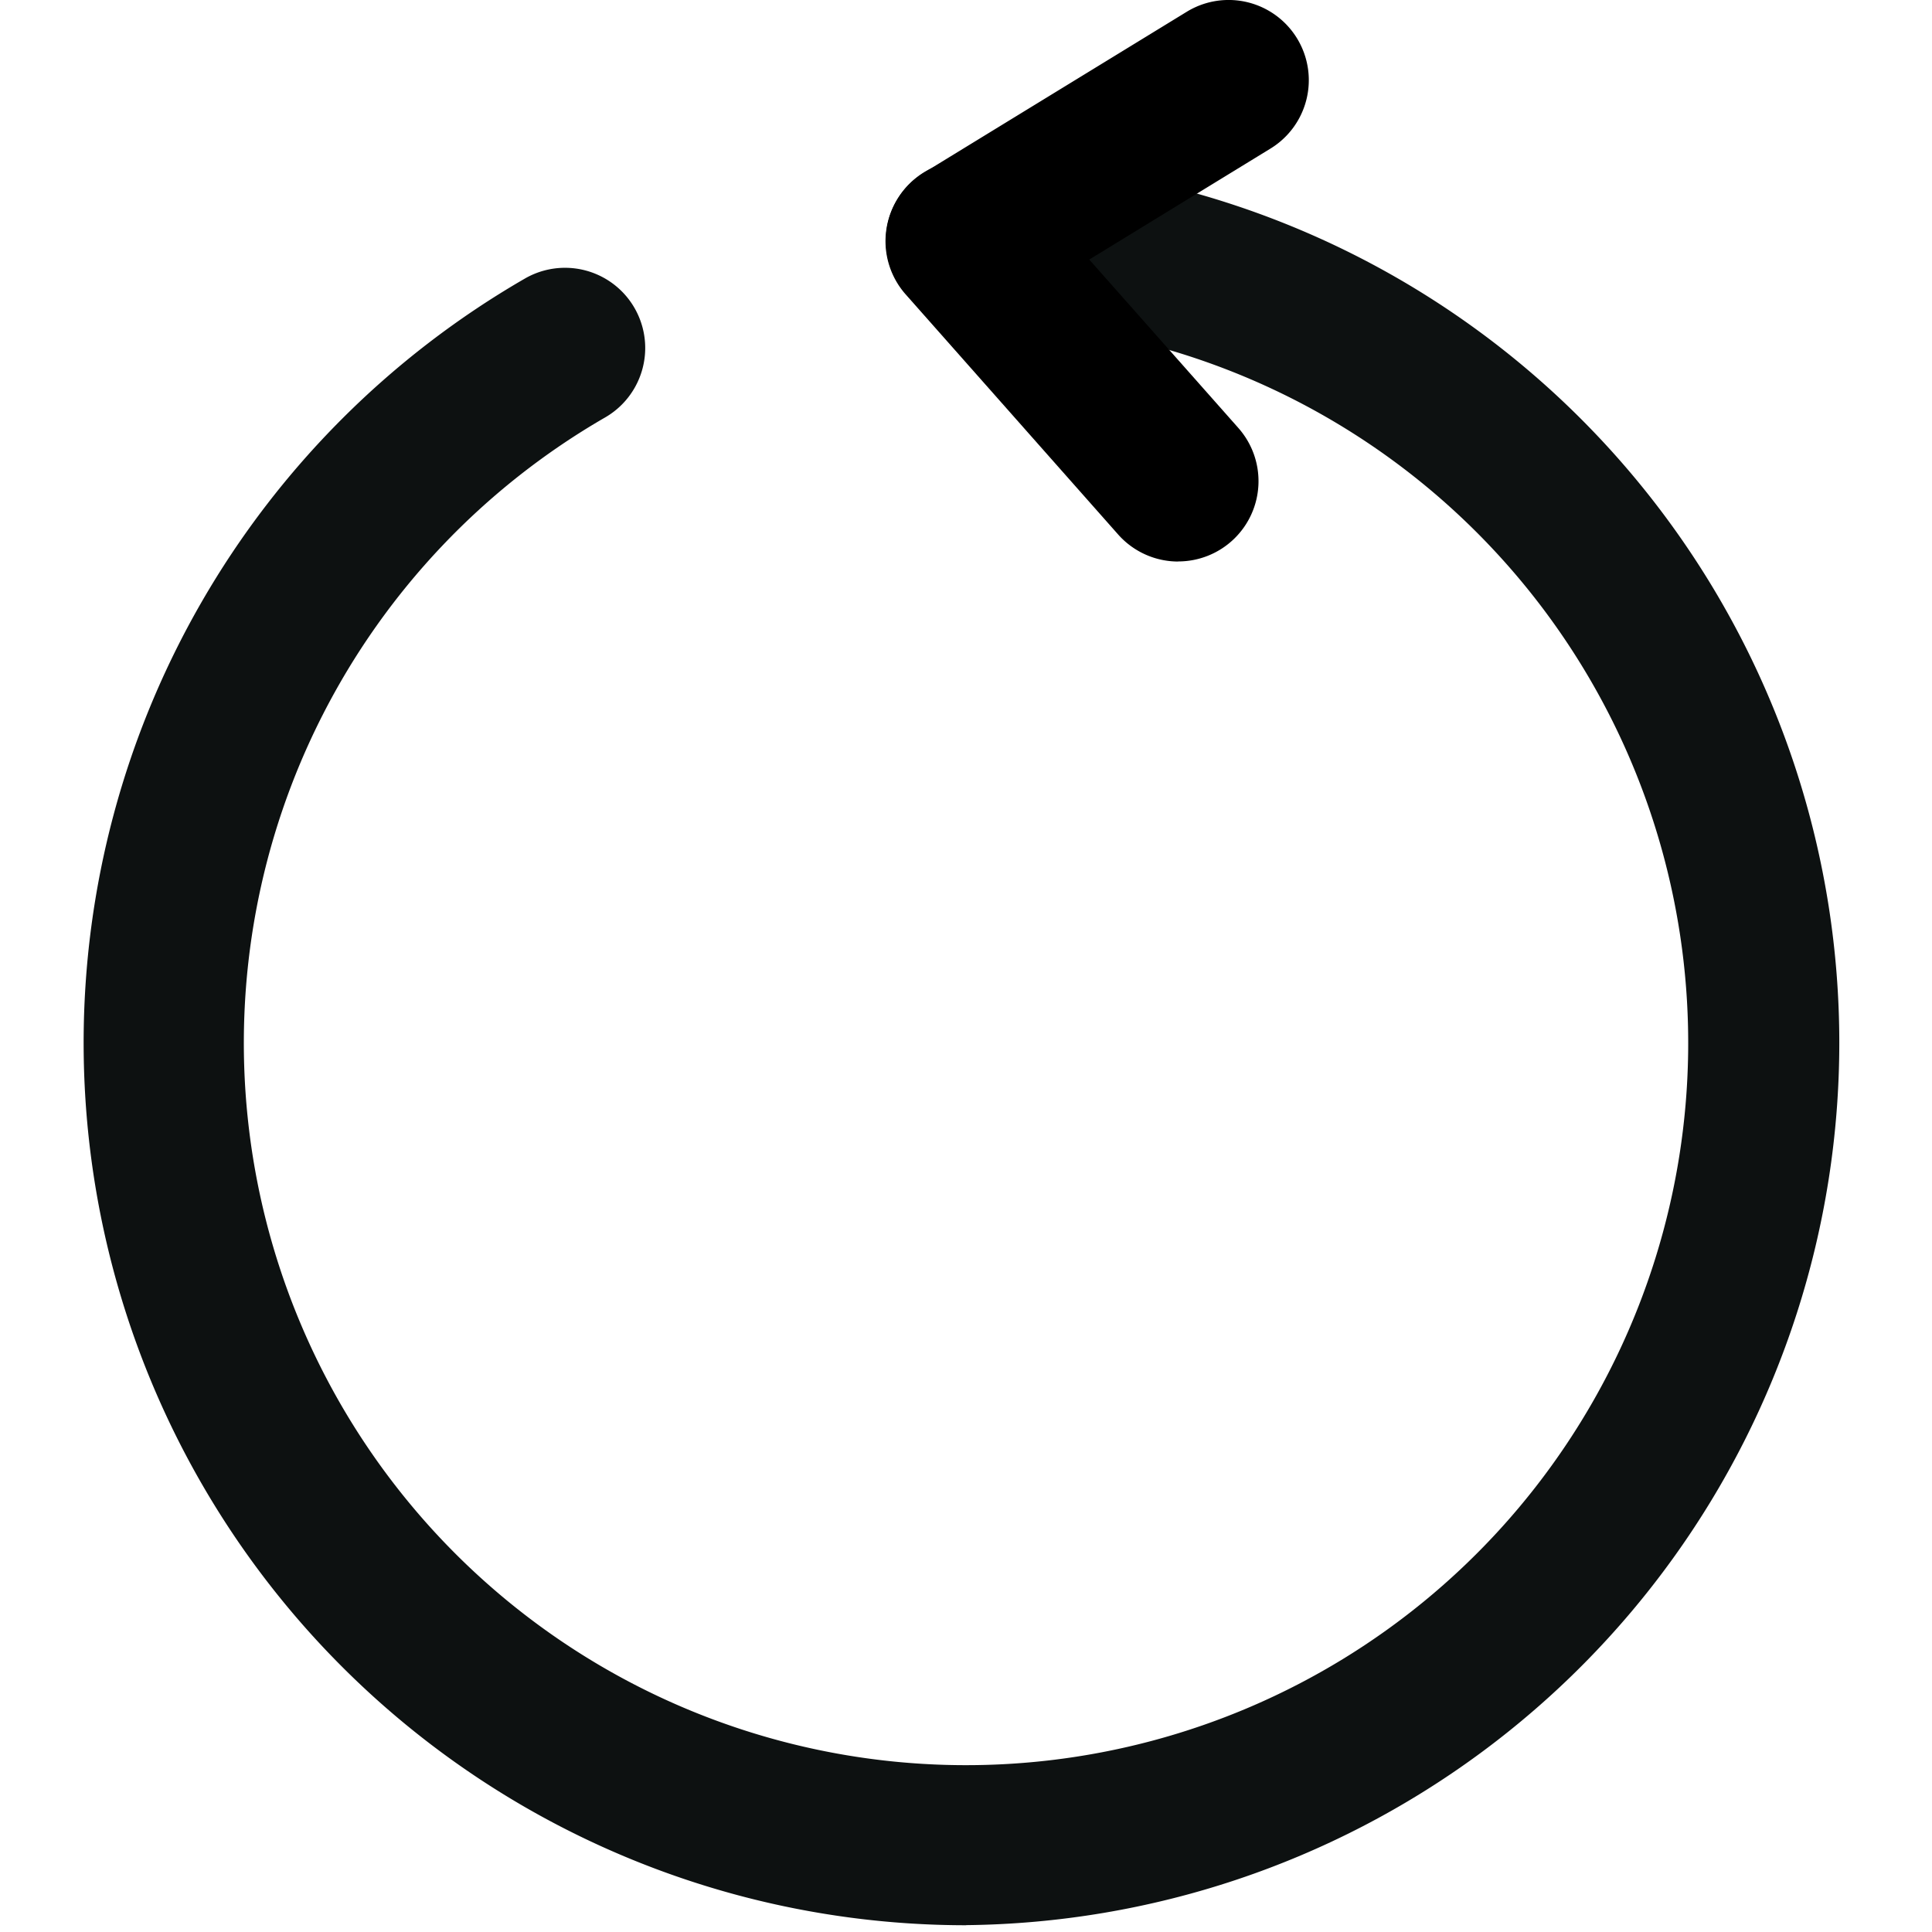 <svg xmlns="http://www.w3.org/2000/svg" width="20" height="20" viewBox="0 0 20 20">
   <g transform="translate(-311 -70)">
    <rect class="a" opacity="0" width="20" height="20"
        transform="translate(311 70)"/>
    <g transform="translate(152.979 -71.244)">
        <path class="b" fill="#0d1111" d="M168.022,177.164a9.135,9.135,0,0,1-4.568-17.046.83.83,0,1,1,.832,1.437,7.476,7.476,0,1,0,3.736-1,.83.83,0,0,1,0-1.661,9.135,9.135,0,0,1,0,18.269Z"
            transform="translate(0 -15.99)"/><path class="b" d="M250.2,147.057a.831.831,0,0,1-.622-.28l-2.2-2.486a.831.831,0,0,1,.189-1.259l2.721-1.666a.83.83,0,1,1,.867,1.416l-1.876,1.149,1.544,1.744a.831.831,0,0,1-.622,1.381Z" transform="translate(-79.982)"/></g></g></svg>